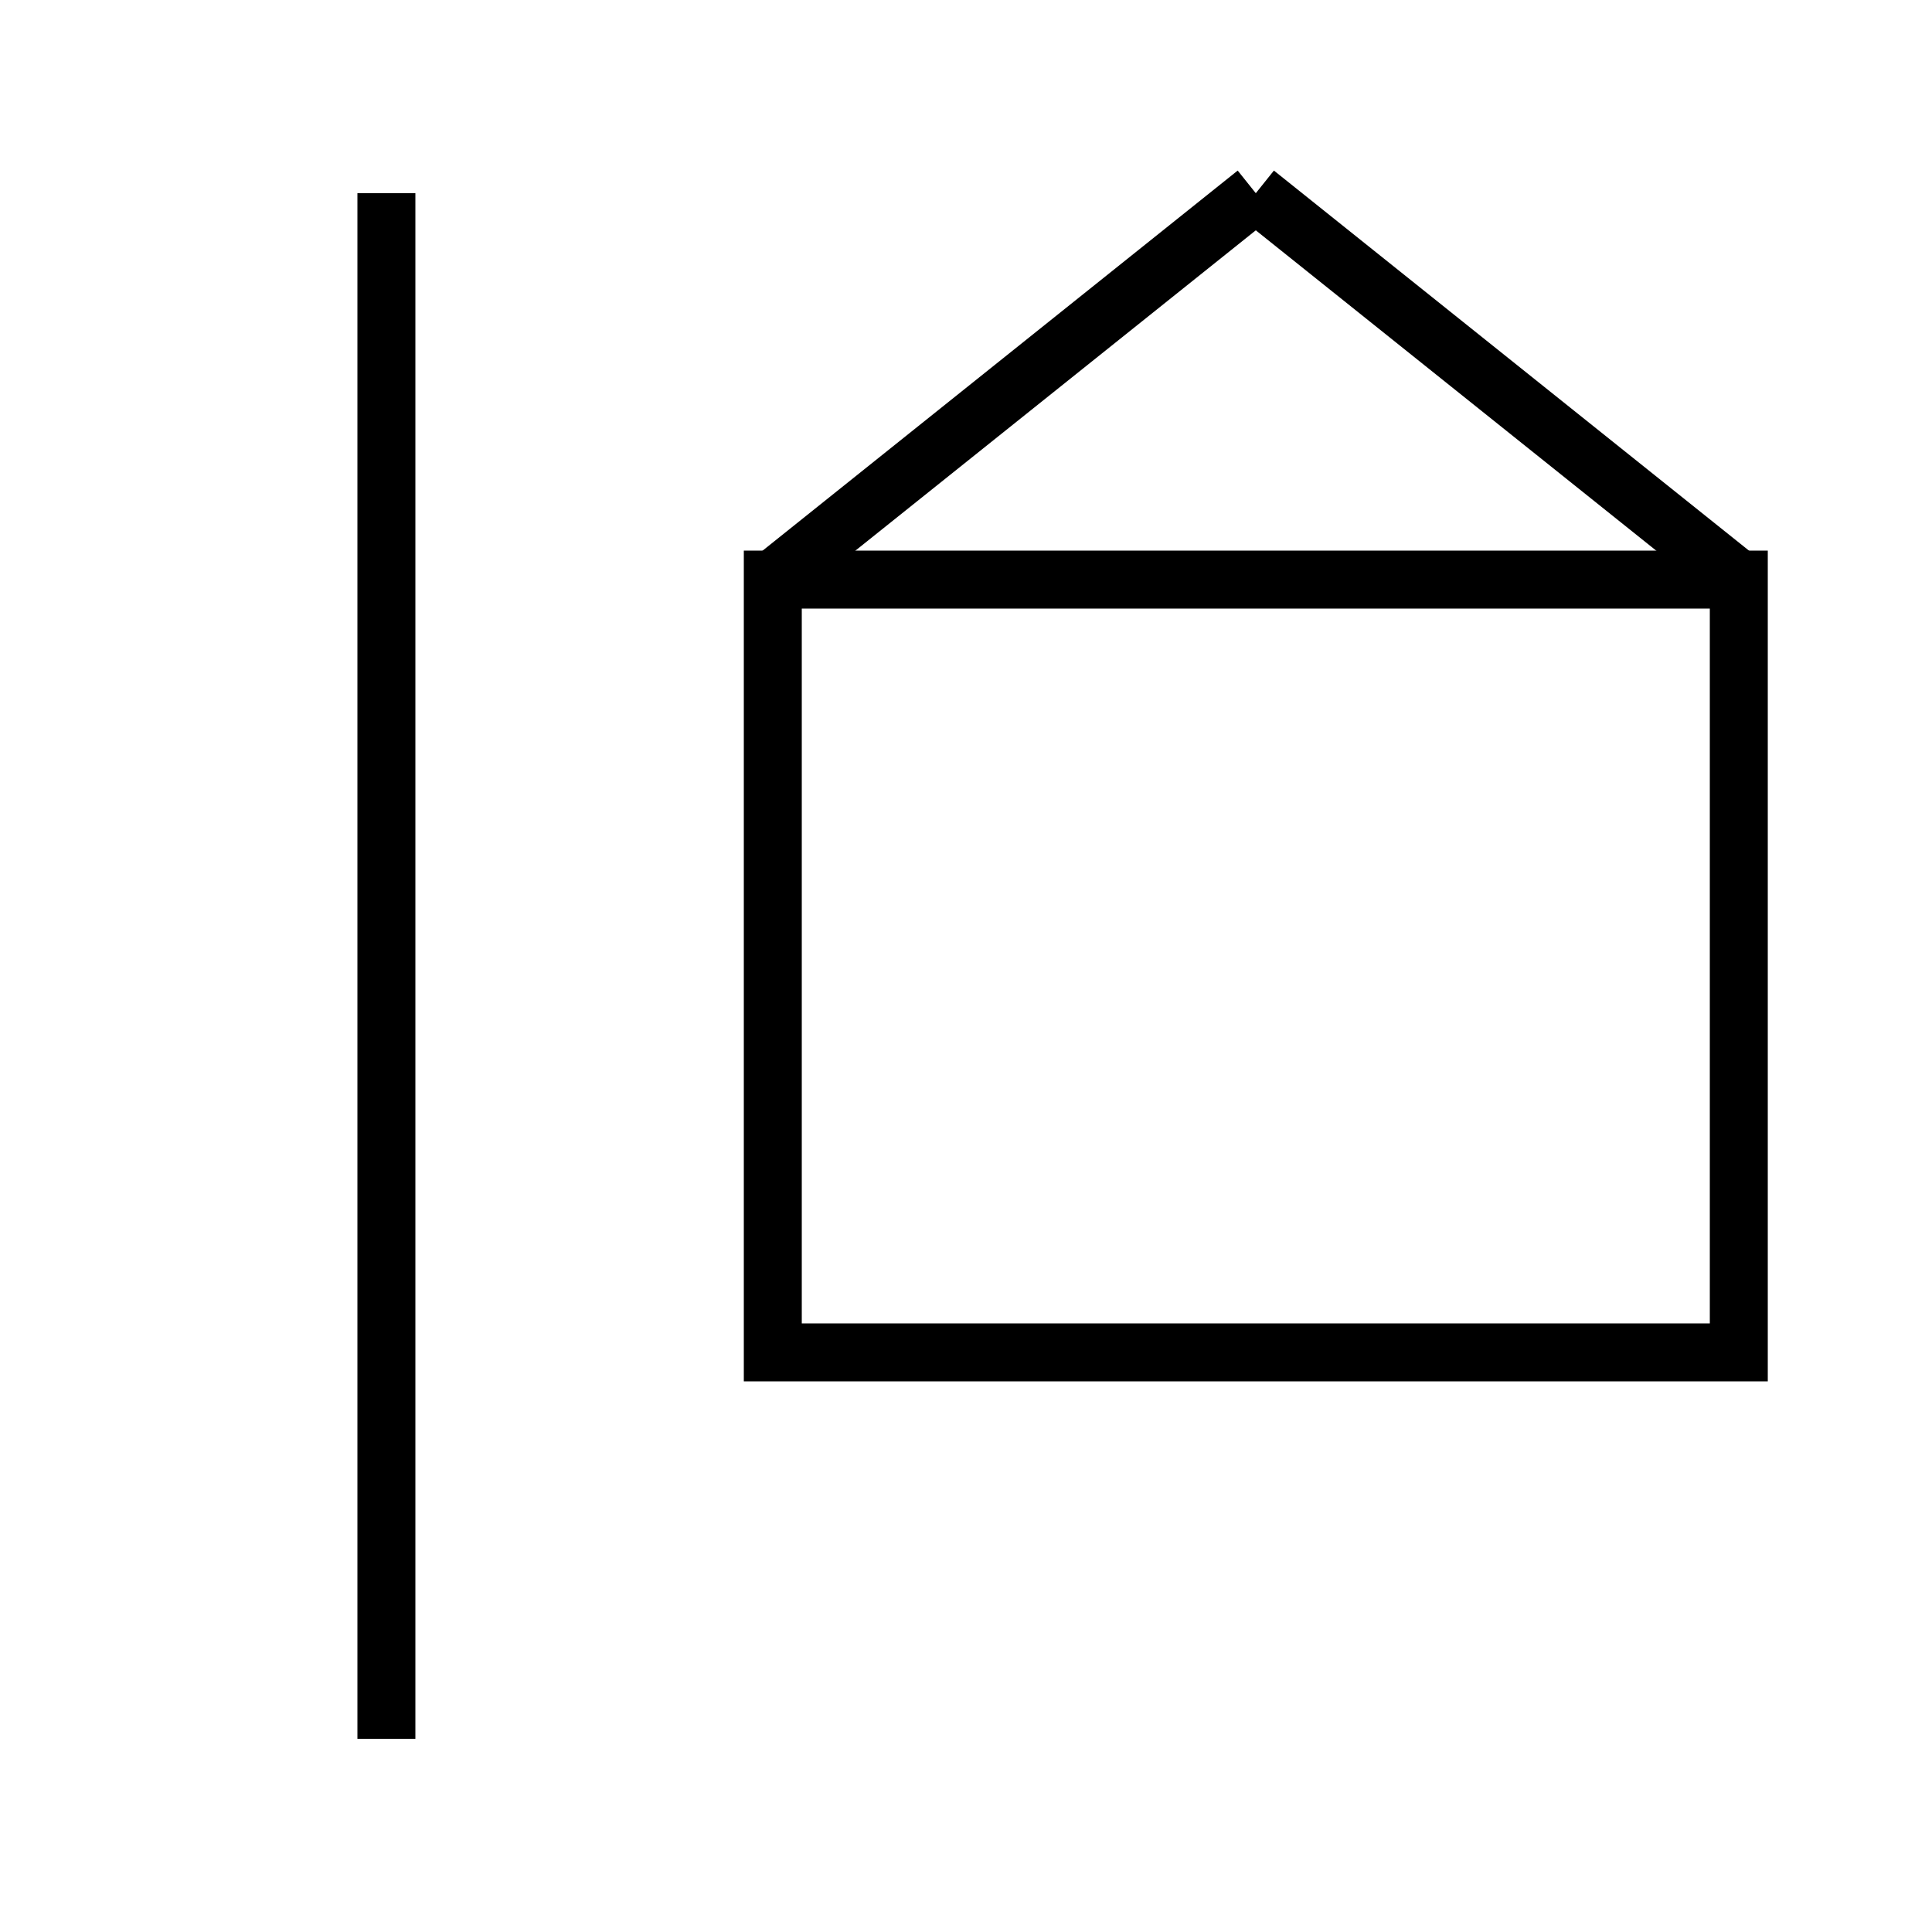 <!-- 住 -->
<svg xmlns="http://www.w3.org/2000/svg" viewBox="0 0 100 100" >
  <g stroke="black" stroke-width="3" fill="none">
    <!-- にんべん -->
    <line x1="20" y1="10" x2="20" y2="90"/>
    <!-- 家の屋根 -->
    <rect x="40" y="30" width="50" height="40"/>
    <line x1="40" y1="30" x2="65" y2="10"/>
    <line x1="90" y1="30" x2="65" y2="10"/>
  </g>
</svg>
